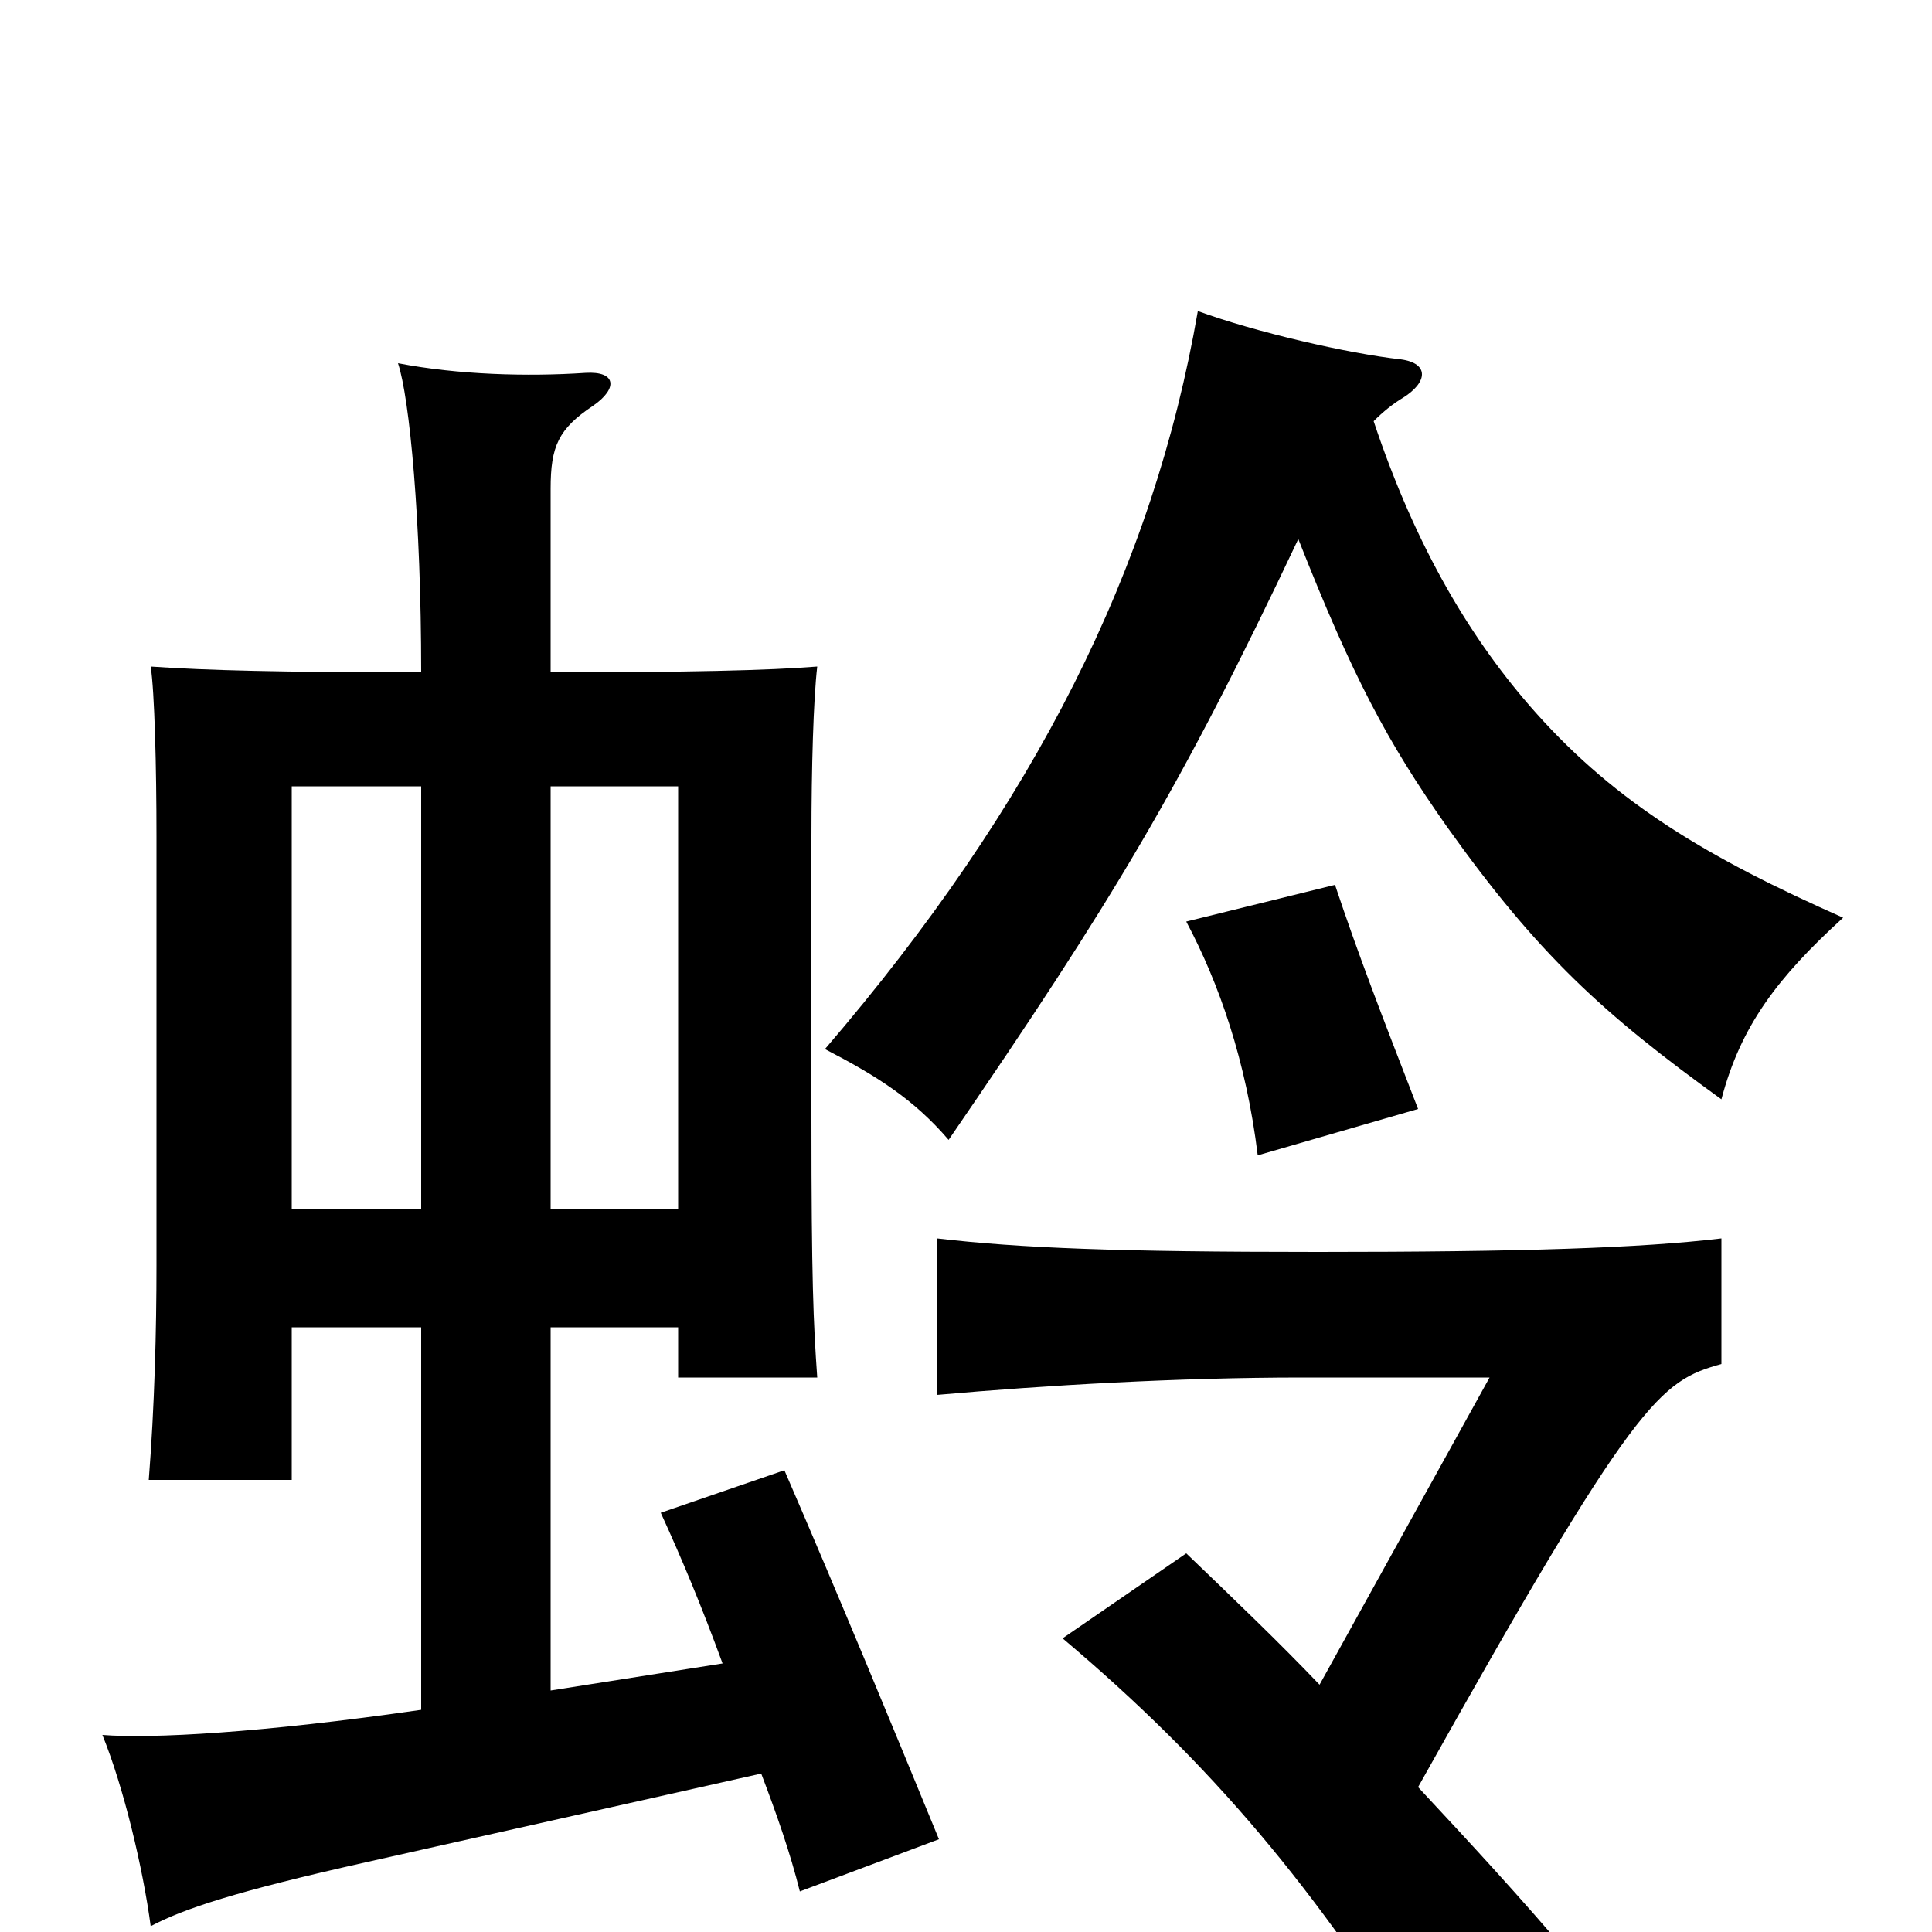 <svg xmlns="http://www.w3.org/2000/svg" viewBox="0 -1000 1000 1000">
	<path fill="#000000" d="M734 -426C715 -475 703 -506 691 -542L614 -523C631 -491 645 -451 651 -402ZM683 -128C662 -150 639 -172 614 -196L550 -152C627 -87 681 -23 741 74L814 14C787 -18 761 -46 734 -75C847 -277 859 -285 891 -294V-359C849 -354 788 -352 682 -352C578 -352 528 -354 485 -359V-278C541 -283 610 -287 674 -287H771ZM672 -721C700 -650 718 -616 749 -572C796 -506 830 -475 891 -431C901 -469 920 -494 954 -525C884 -556 837 -584 795 -631C762 -668 733 -716 711 -782C716 -787 721 -791 726 -794C739 -802 740 -812 725 -814C698 -817 650 -828 620 -839C597 -706 536 -584 427 -457C454 -443 473 -431 491 -410C576 -534 611 -592 672 -721ZM151 -313H218V-115C135 -103 78 -100 53 -102C64 -75 74 -33 78 -3C95 -12 122 -21 189 -36L394 -82C402 -61 409 -41 414 -21L486 -48C463 -104 435 -172 406 -239L342 -217C353 -193 363 -169 374 -139L285 -125V-313H351V-287H423C421 -315 420 -338 420 -420V-567C420 -602 421 -638 423 -655C398 -653 356 -652 285 -652V-747C285 -769 289 -778 307 -790C320 -799 319 -808 303 -807C273 -805 237 -806 206 -812C212 -794 218 -731 218 -652C146 -652 107 -653 78 -655C80 -642 81 -603 81 -567V-345C81 -312 80 -272 77 -234H151ZM218 -593V-374H151V-593ZM351 -374H285V-593H351Z"/>
</svg>